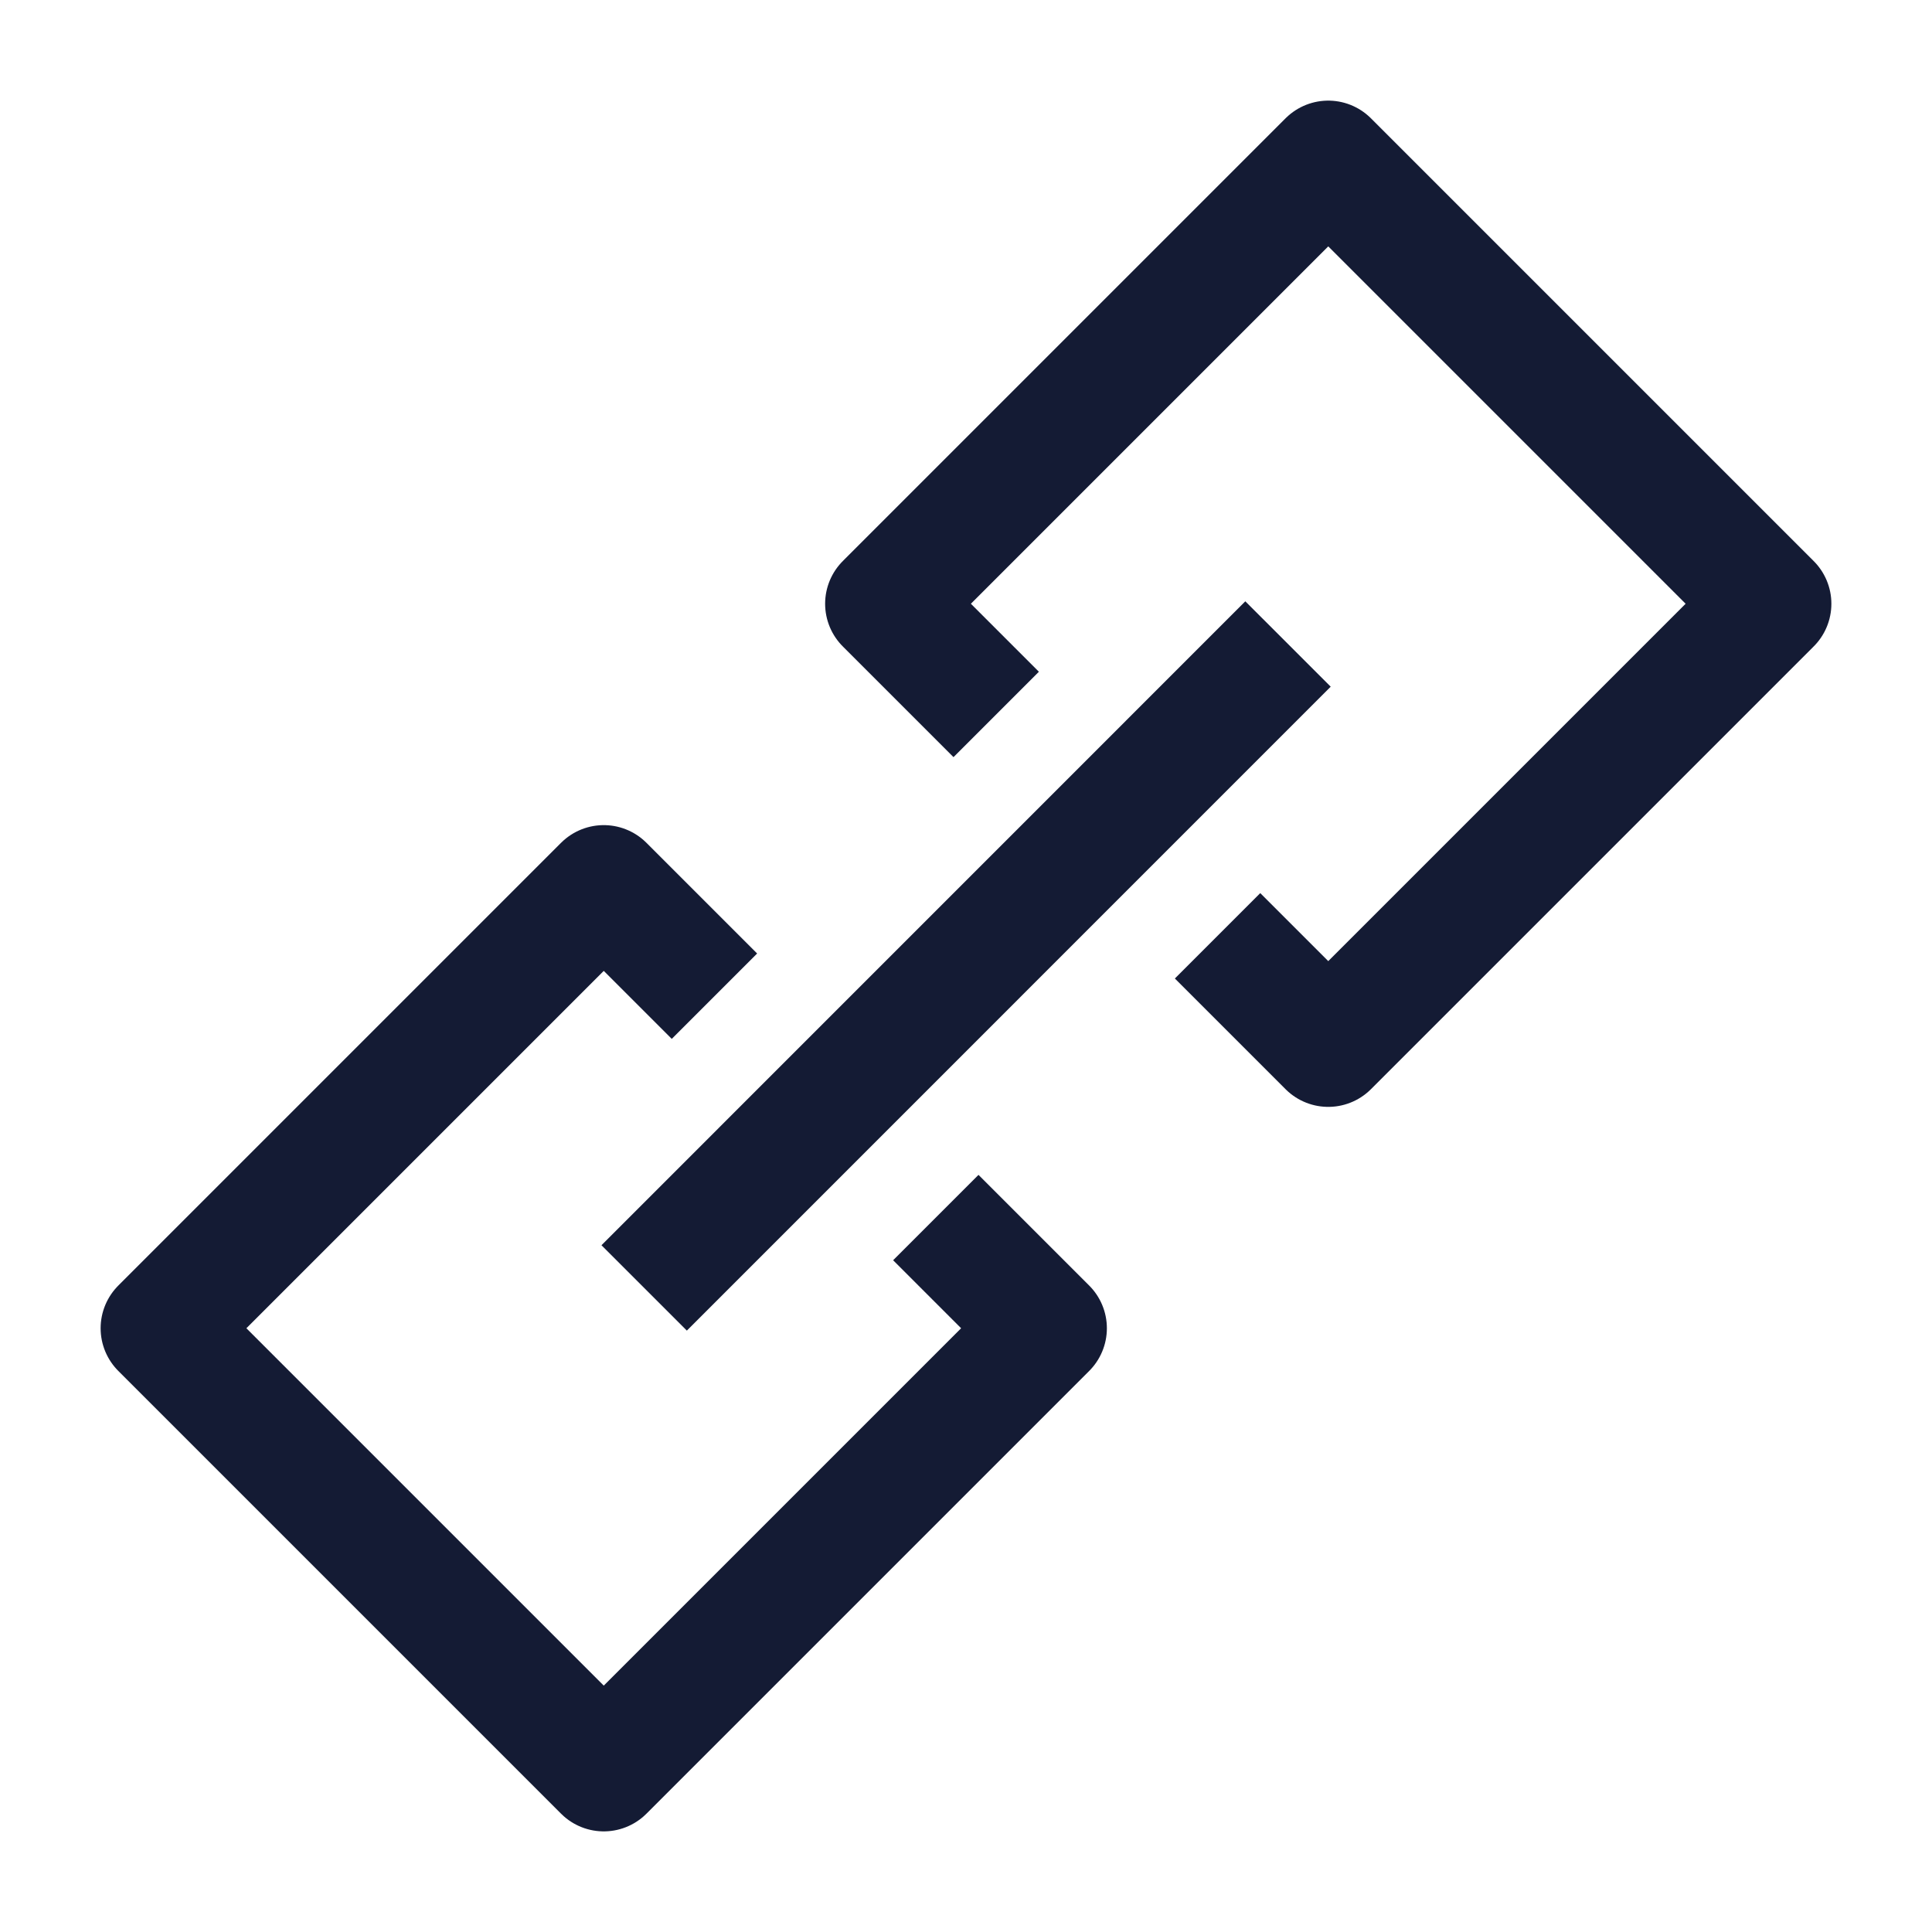 <svg width="24" height="24" viewBox="0 0 24 24" fill="none" xmlns="http://www.w3.org/2000/svg">
<path d="M8.002 15.999L16 8" stroke="#141B34" stroke-width="1.5" stroke-linejoin="round"/>
<path d="M15.125 11.625L16.5 13L22 7.5L16.5 2L11 7.5L12.375 8.875" stroke="#141B34" stroke-width="1.5" stroke-linejoin="round"/>
<path d="M11.625 15.125L13 16.5L7.5 22L2 16.5L7.5 11L8.875 12.375" stroke="#141B34" stroke-width="1.5" stroke-linejoin="round"/>
</svg>
